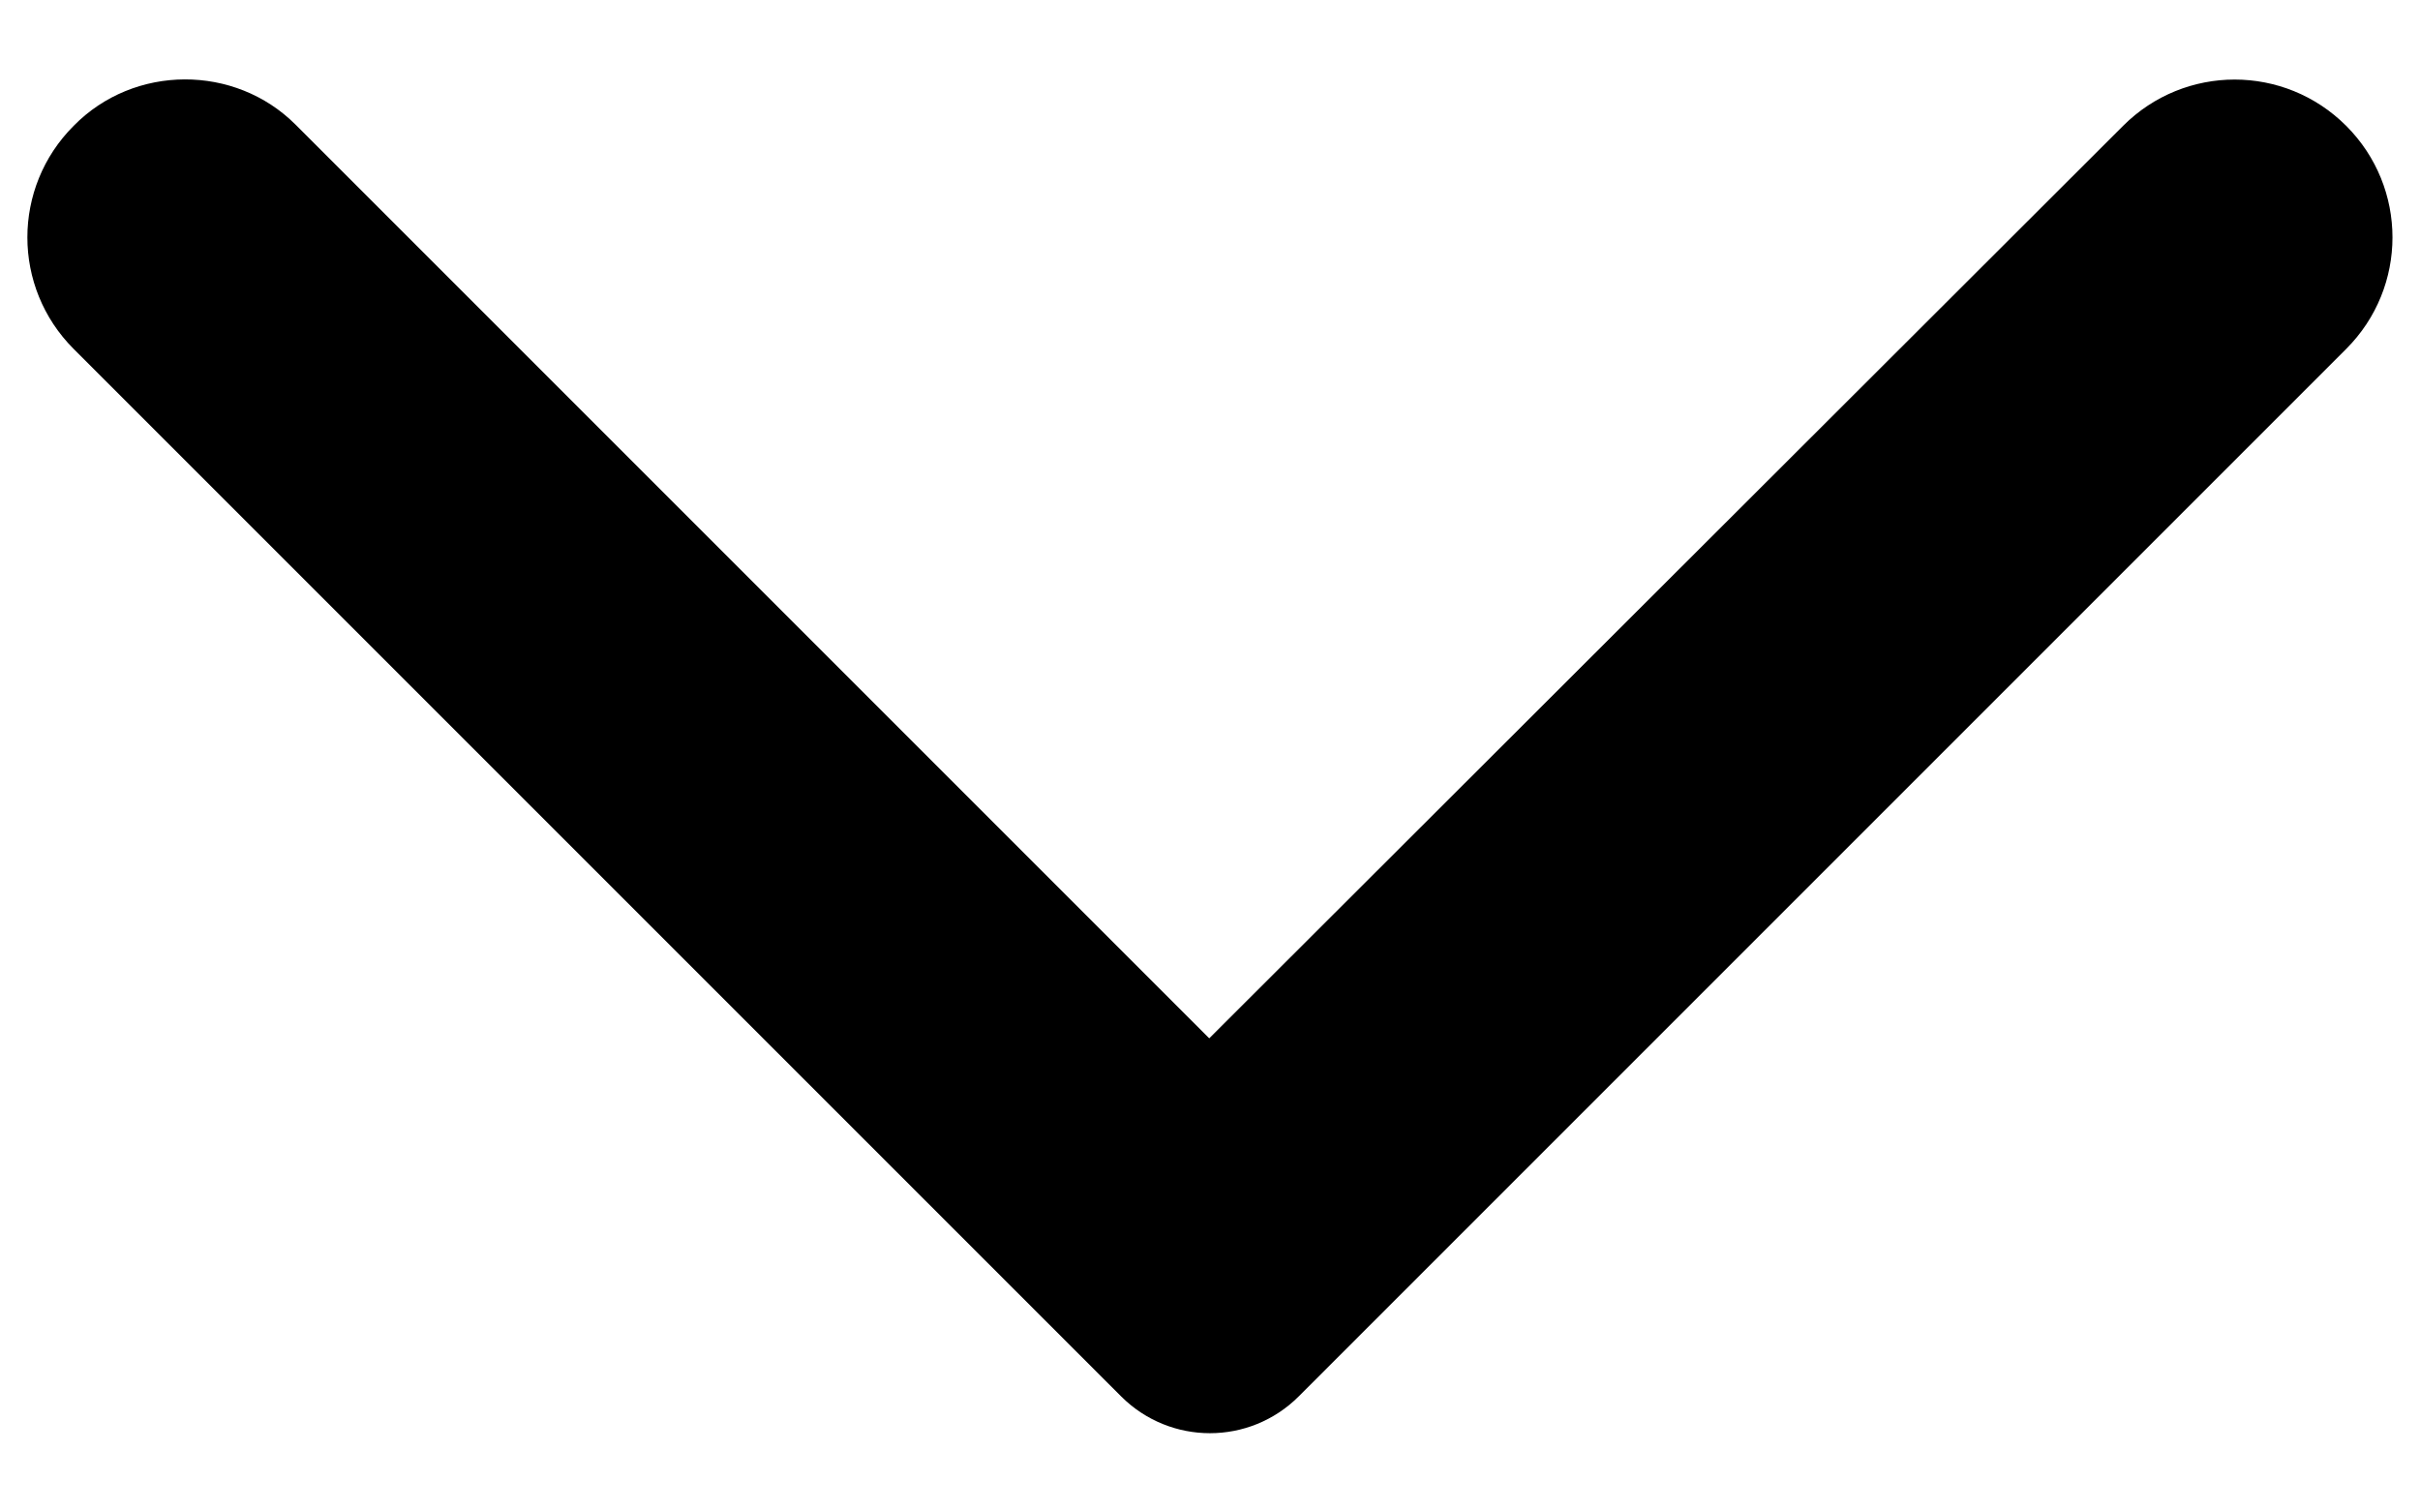 <svg width="16" height="10" viewBox="0 0 16 10" xmlns="http://www.w3.org/2000/svg">
<path d="M0.487 0.832C0.079 1.24 0.079 1.899 0.487 2.307L7.412 9.232C7.737 9.557 8.262 9.557 8.587 9.232L15.512 2.307C15.92 1.899 15.92 1.24 15.512 0.832C15.104 0.424 14.445 0.424 14.037 0.832L7.995 6.865L1.954 0.824C1.554 0.424 0.887 0.424 0.487 0.832Z" fill="#000"/>
</svg>

